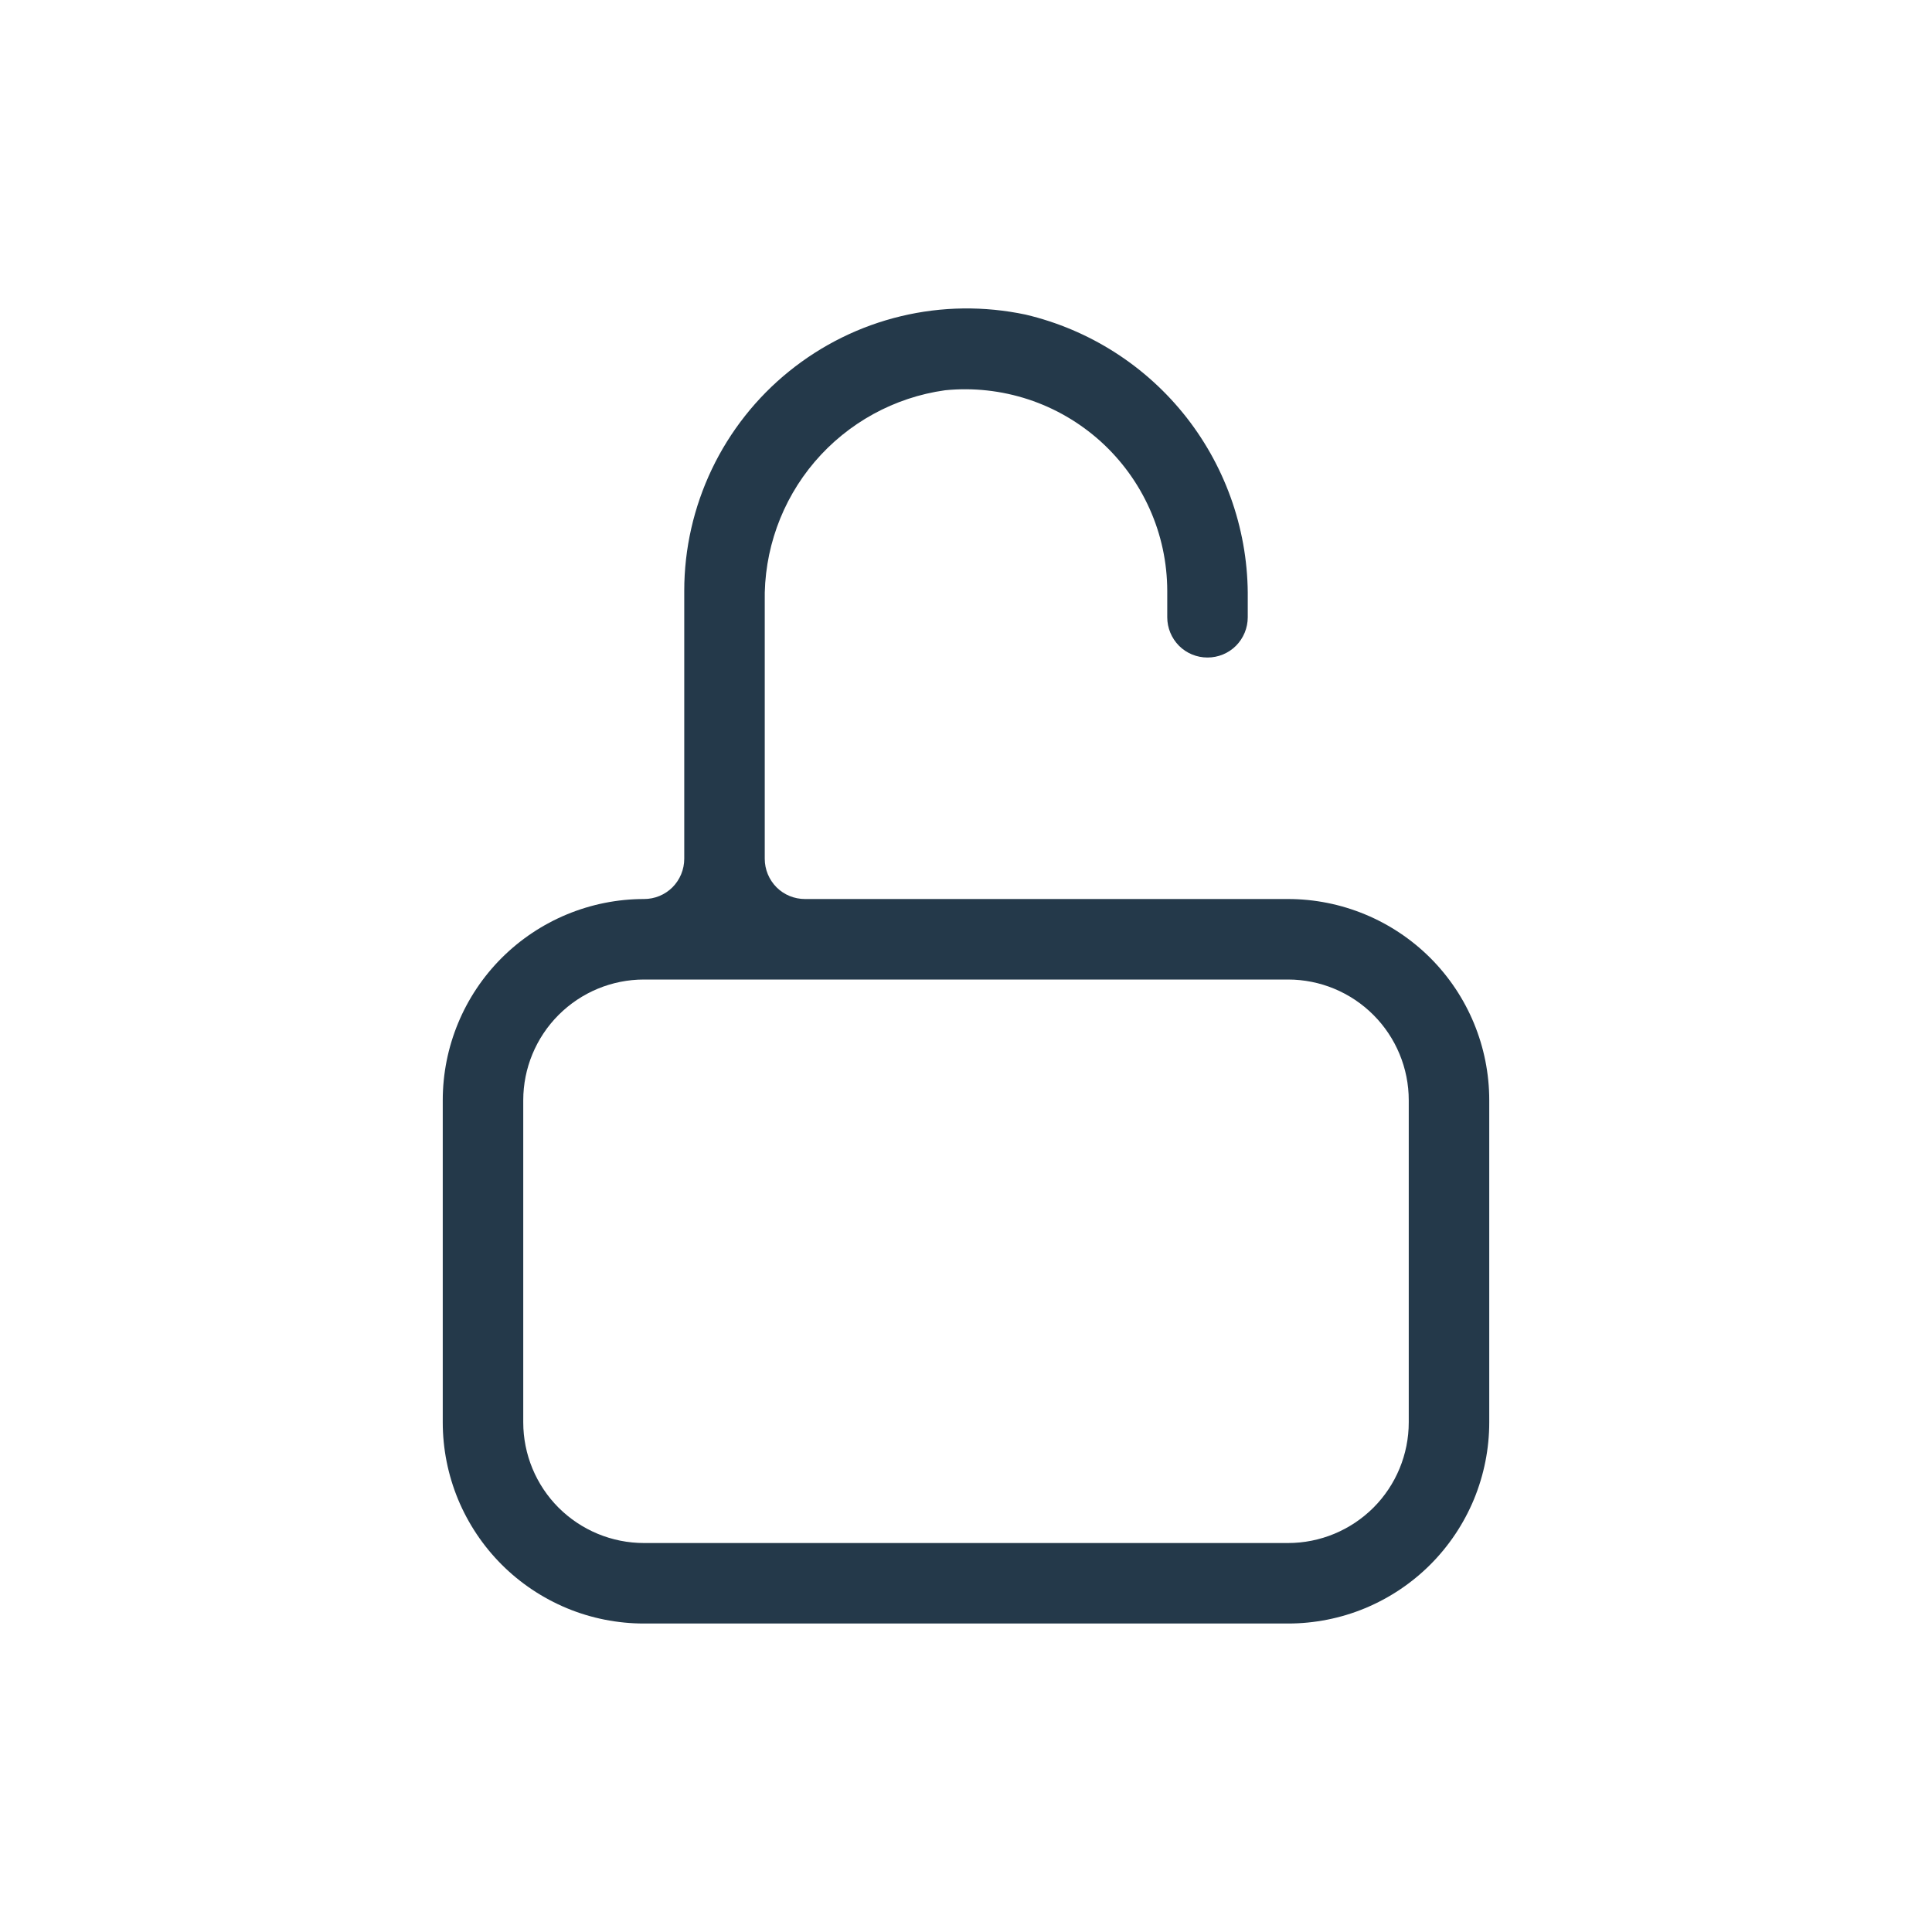 <svg viewBox="0 0 24 24" fill="#24394A" xmlns="http://www.w3.org/2000/svg">
<path d="M16 11.168H10C9.867 11.168 9.74 11.116 9.646 11.022C9.553 10.928 9.5 10.801 9.5 10.668V7.478C9.487 6.842 9.707 6.222 10.12 5.737C10.533 5.253 11.109 4.936 11.74 4.848C12.088 4.813 12.44 4.852 12.773 4.961C13.105 5.07 13.411 5.248 13.671 5.482C13.931 5.717 14.139 6.003 14.282 6.323C14.425 6.642 14.499 6.988 14.5 7.338V7.668C14.5 7.801 14.553 7.928 14.646 8.022C14.74 8.116 14.867 8.168 15 8.168C15.133 8.168 15.26 8.116 15.354 8.022C15.447 7.928 15.5 7.801 15.5 7.668V7.438C15.51 6.624 15.242 5.83 14.741 5.188C14.239 4.546 13.533 4.095 12.74 3.908C12.229 3.8 11.7 3.806 11.192 3.928C10.683 4.05 10.209 4.284 9.802 4.613C9.396 4.941 9.068 5.357 8.843 5.828C8.618 6.3 8.5 6.816 8.5 7.338V10.668C8.5 10.801 8.447 10.928 8.354 11.022C8.26 11.116 8.133 11.168 8 11.168C7.337 11.168 6.701 11.432 6.232 11.9C5.763 12.369 5.5 13.005 5.5 13.668V17.668C5.5 17.997 5.565 18.322 5.69 18.625C5.816 18.928 6 19.204 6.232 19.436C6.464 19.668 6.74 19.852 7.043 19.978C7.347 20.104 7.672 20.168 8 20.168H16C16.328 20.168 16.653 20.104 16.957 19.978C17.26 19.852 17.536 19.668 17.768 19.436C18 19.204 18.184 18.928 18.31 18.625C18.435 18.322 18.5 17.997 18.5 17.668V13.668C18.5 13.005 18.237 12.369 17.768 11.9C17.299 11.432 16.663 11.168 16 11.168ZM17.5 17.668C17.5 18.066 17.342 18.448 17.061 18.729C16.779 19.01 16.398 19.168 16 19.168H8C7.602 19.168 7.221 19.01 6.939 18.729C6.658 18.448 6.5 18.066 6.5 17.668V13.668C6.5 13.271 6.658 12.889 6.939 12.608C7.221 12.326 7.602 12.168 8 12.168H16C16.398 12.168 16.779 12.326 17.061 12.608C17.342 12.889 17.5 13.271 17.5 13.668V17.668Z" />
</svg>
